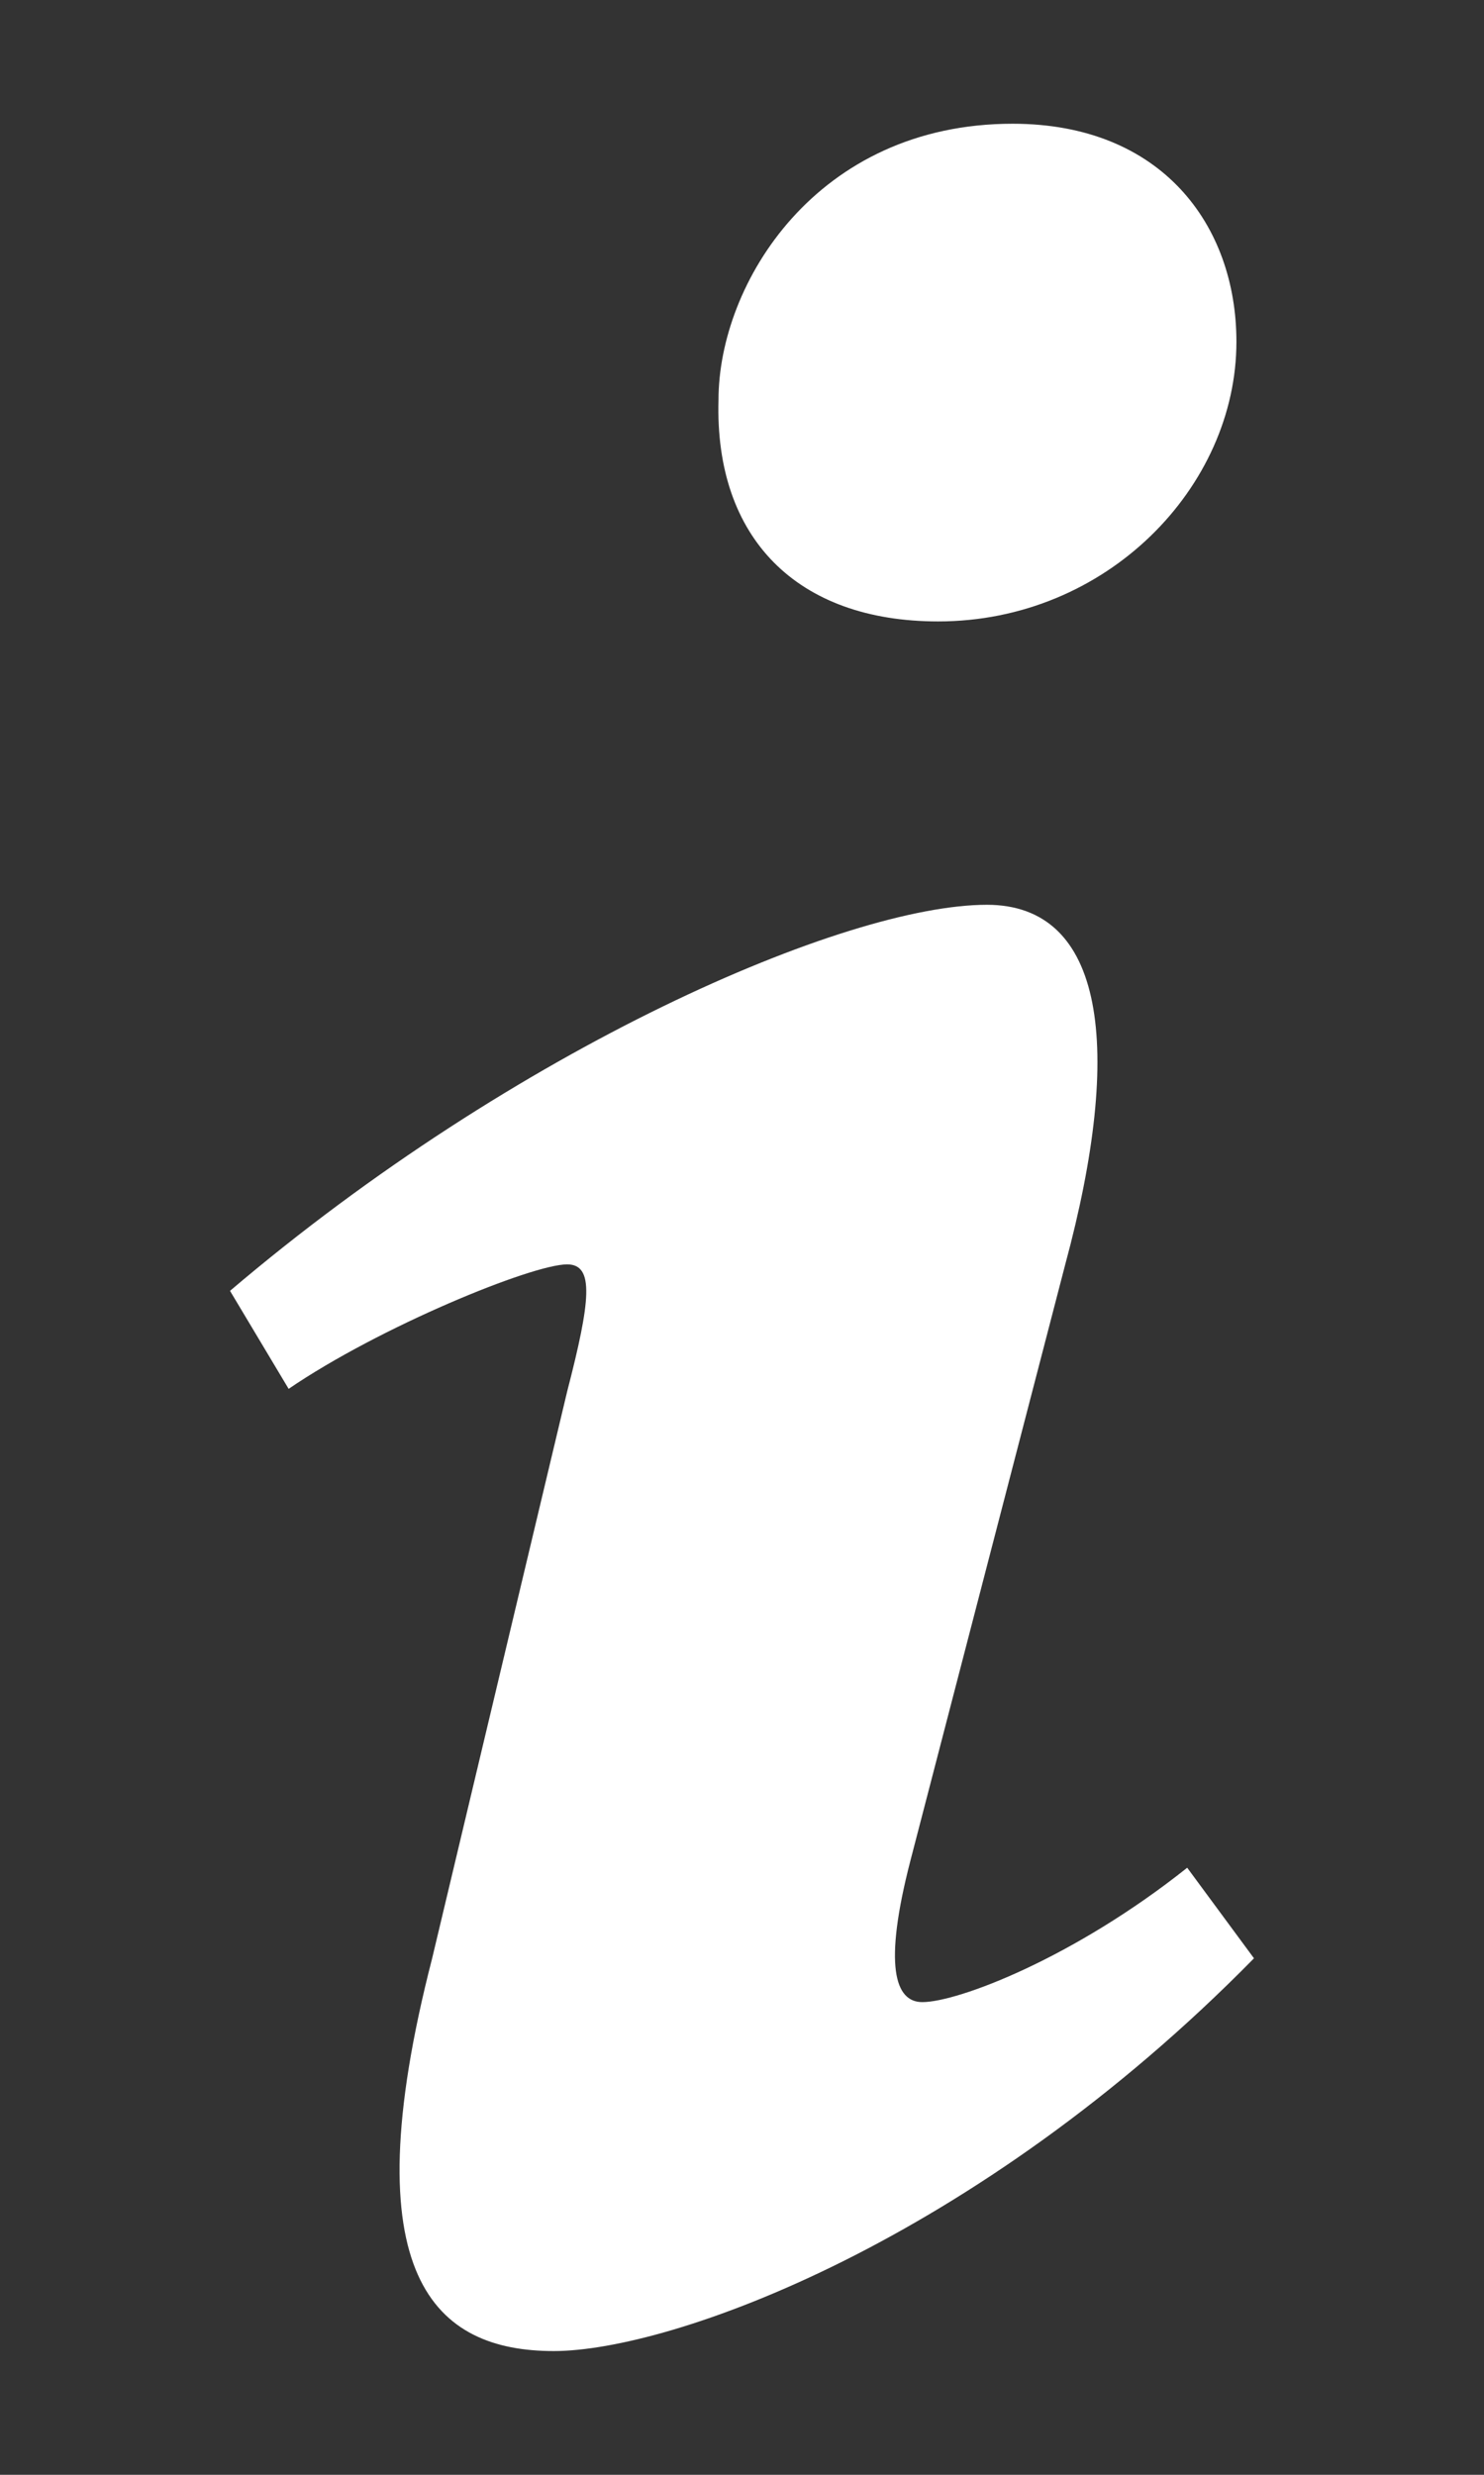 <svg width="6" height="10" viewBox="0 0 6 10" fill="none" xmlns="http://www.w3.org/2000/svg">
<rect x="0" y="0" width="6" height="10" fill="#333333" stroke="none"/>
<path d="M4.094 0.5C4.697 0.5 4.999 0.91 4.999 1.381C4.999 1.968 4.475 2.511 3.793 2.511C3.222 2.511 2.889 2.174 2.905 1.616C2.905 1.146 3.301 0.5 4.094 0.5ZM2.239 9.5C1.763 9.5 1.414 9.207 1.747 7.914L2.293 5.623C2.388 5.256 2.404 5.109 2.293 5.109C2.151 5.109 1.533 5.362 1.167 5.612L0.93 5.216C2.087 4.232 3.419 3.656 3.99 3.656C4.466 3.656 4.545 4.229 4.307 5.109L3.681 7.518C3.571 7.943 3.618 8.09 3.729 8.09C3.872 8.09 4.34 7.913 4.8 7.547L5.07 7.913C3.944 9.059 2.714 9.5 2.239 9.5Z" fill="white"/>
</svg>
